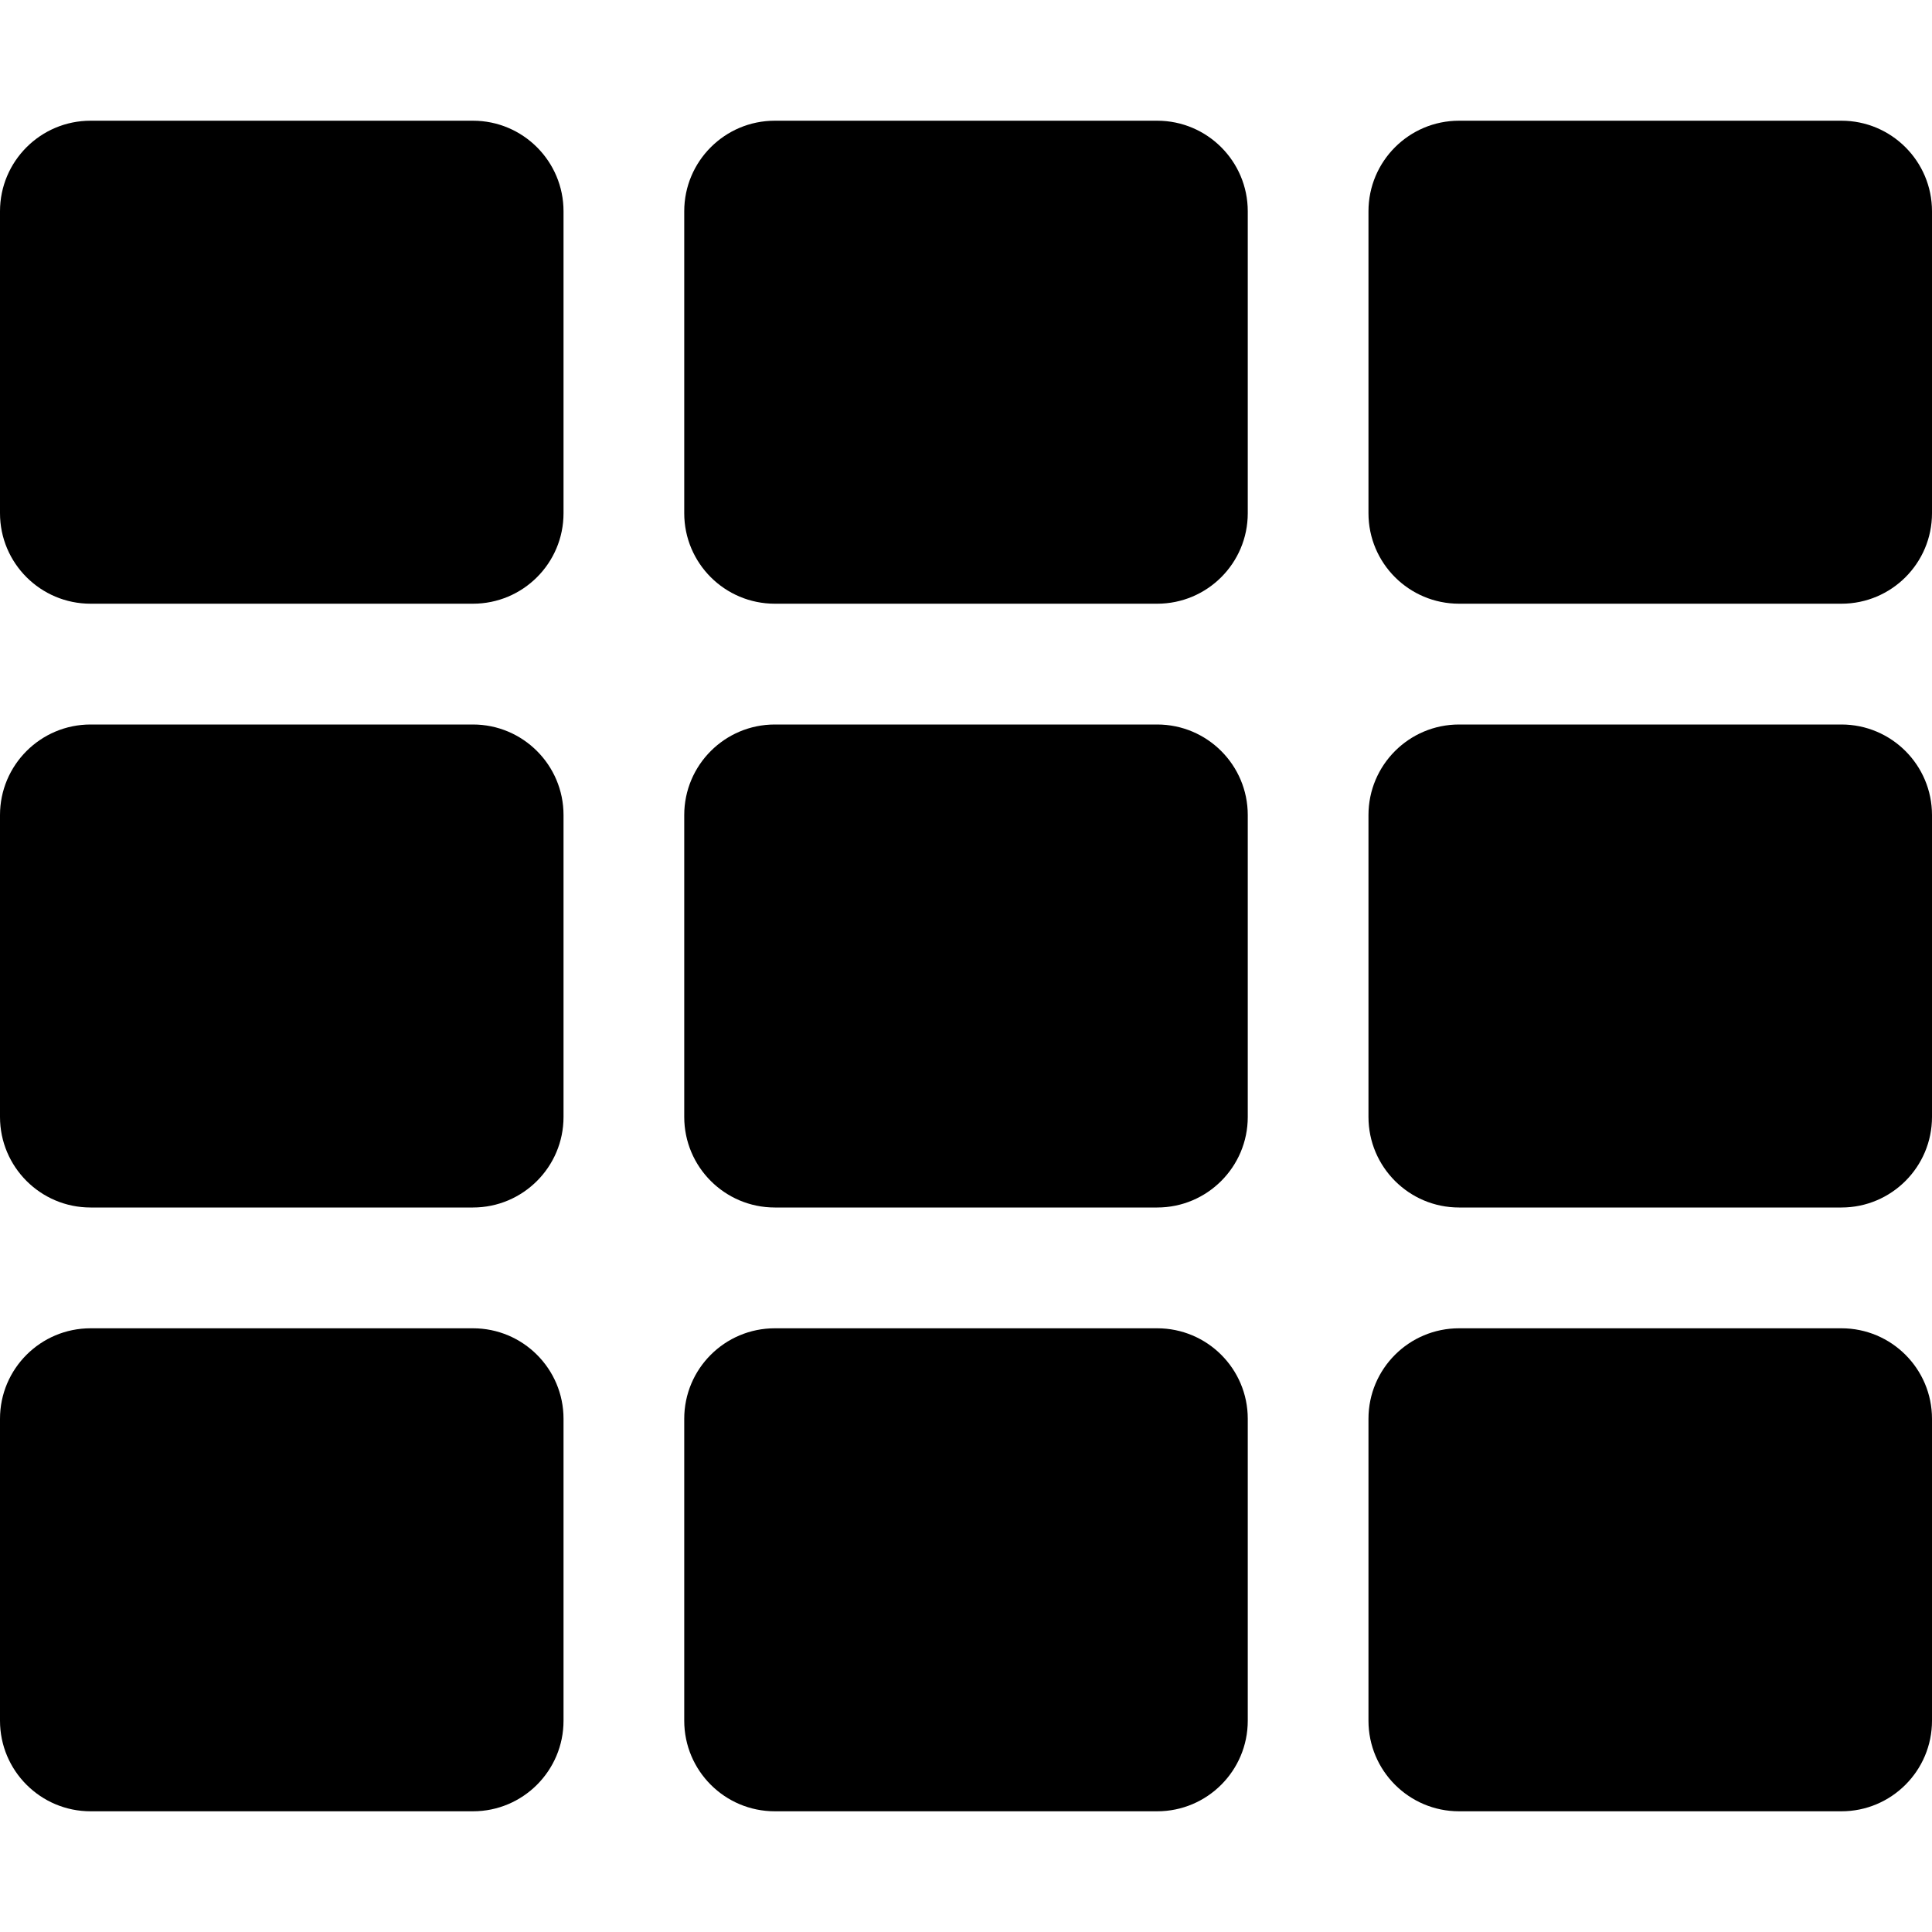 <svg width="25" height="25" viewBox="0 0 25 25" fill="none" xmlns="http://www.w3.org/2000/svg">
<path d="M7.292 2.734V6.641C7.292 7.288 6.767 7.812 6.12 7.812H1.172C0.525 7.812 0 7.288 0 6.641V2.734C0 2.087 0.525 1.562 1.172 1.562H6.12C6.767 1.562 7.292 2.087 7.292 2.734ZM16.146 14.453V10.547C16.146 9.9 15.621 9.375 14.974 9.375H10.026C9.379 9.375 8.854 9.9 8.854 10.547V14.453C8.854 15.1 9.379 15.625 10.026 15.625H14.974C15.621 15.625 16.146 15.1 16.146 14.453ZM17.708 2.734V6.641C17.708 7.288 18.233 7.812 18.88 7.812H23.828C24.475 7.812 25 7.288 25 6.641V2.734C25 2.087 24.475 1.562 23.828 1.562H18.88C18.233 1.562 17.708 2.087 17.708 2.734ZM16.146 6.641V2.734C16.146 2.087 15.621 1.562 14.974 1.562H10.026C9.379 1.562 8.854 2.087 8.854 2.734V6.641C8.854 7.288 9.379 7.812 10.026 7.812H14.974C15.621 7.812 16.146 7.288 16.146 6.641ZM6.12 9.375H1.172C0.525 9.375 0 9.9 0 10.547V14.453C0 15.1 0.525 15.625 1.172 15.625H6.12C6.767 15.625 7.292 15.1 7.292 14.453V10.547C7.292 9.9 6.767 9.375 6.12 9.375ZM0 18.359V22.266C0 22.913 0.525 23.438 1.172 23.438H6.12C6.767 23.438 7.292 22.913 7.292 22.266V18.359C7.292 17.712 6.767 17.188 6.12 17.188H1.172C0.525 17.188 0 17.712 0 18.359ZM18.88 15.625H23.828C24.475 15.625 25 15.1 25 14.453V10.547C25 9.9 24.475 9.375 23.828 9.375H18.88C18.233 9.375 17.708 9.9 17.708 10.547V14.453C17.708 15.1 18.233 15.625 18.88 15.625ZM18.88 23.438H23.828C24.475 23.438 25 22.913 25 22.266V18.359C25 17.712 24.475 17.188 23.828 17.188H18.88C18.233 17.188 17.708 17.712 17.708 18.359V22.266C17.708 22.913 18.233 23.438 18.88 23.438ZM8.854 18.359V22.266C8.854 22.913 9.379 23.438 10.026 23.438H14.974C15.621 23.438 16.146 22.913 16.146 22.266V18.359C16.146 17.712 15.621 17.188 14.974 17.188H10.026C9.379 17.188 8.854 17.712 8.854 18.359Z" fill="black"/>
</svg>
